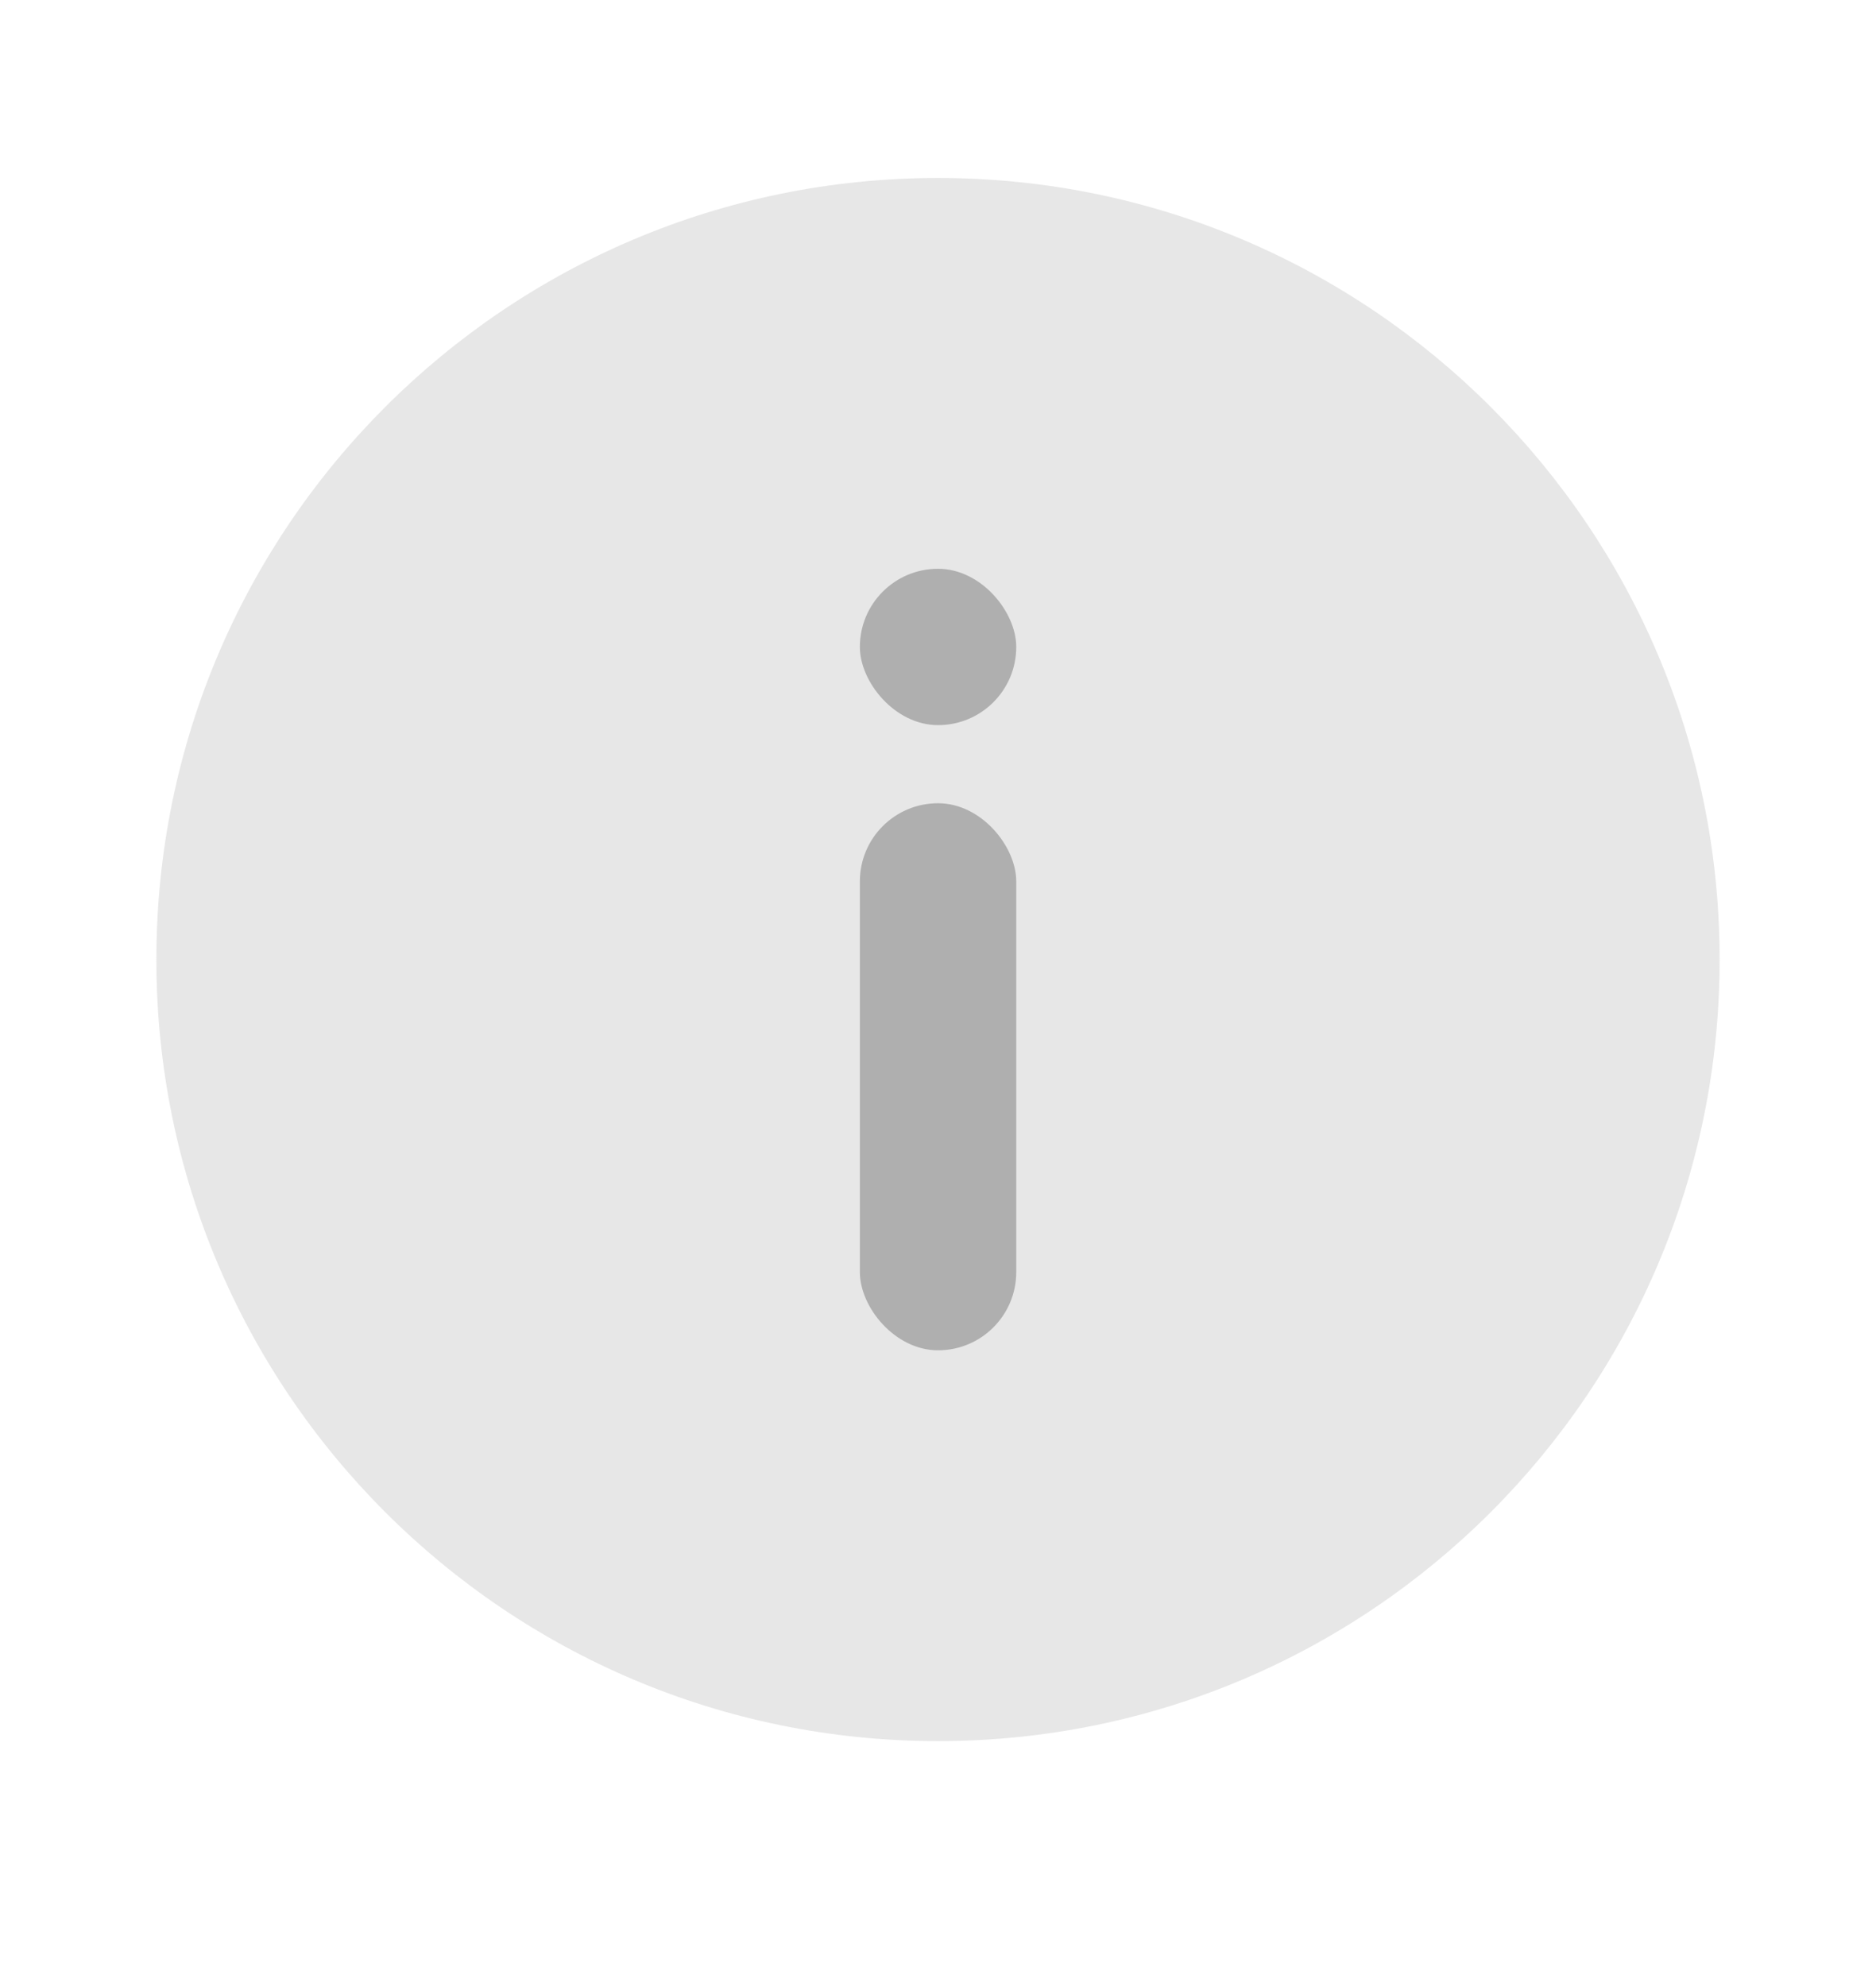 <svg width="17" height="18" viewBox="0 0 17 18" fill="none" xmlns="http://www.w3.org/2000/svg">
<path opacity="0.3" fill-rule="evenodd" clip-rule="evenodd" d="M8.5 15.78C12.412 15.78 15.583 12.609 15.583 8.697C15.583 4.785 12.412 1.613 8.5 1.613C4.588 1.613 1.417 4.785 1.417 8.697C1.417 12.609 4.588 15.78 8.5 15.78Z" fill="#AFAFAF"/>
<rect x="7.792" y="7.28" width="1.417" height="4.958" rx="0.708" fill="#AFAFAF"/>
<rect x="7.792" y="5.155" width="1.417" height="1.417" rx="0.708" fill="#AFAFAF"/>
</svg>
